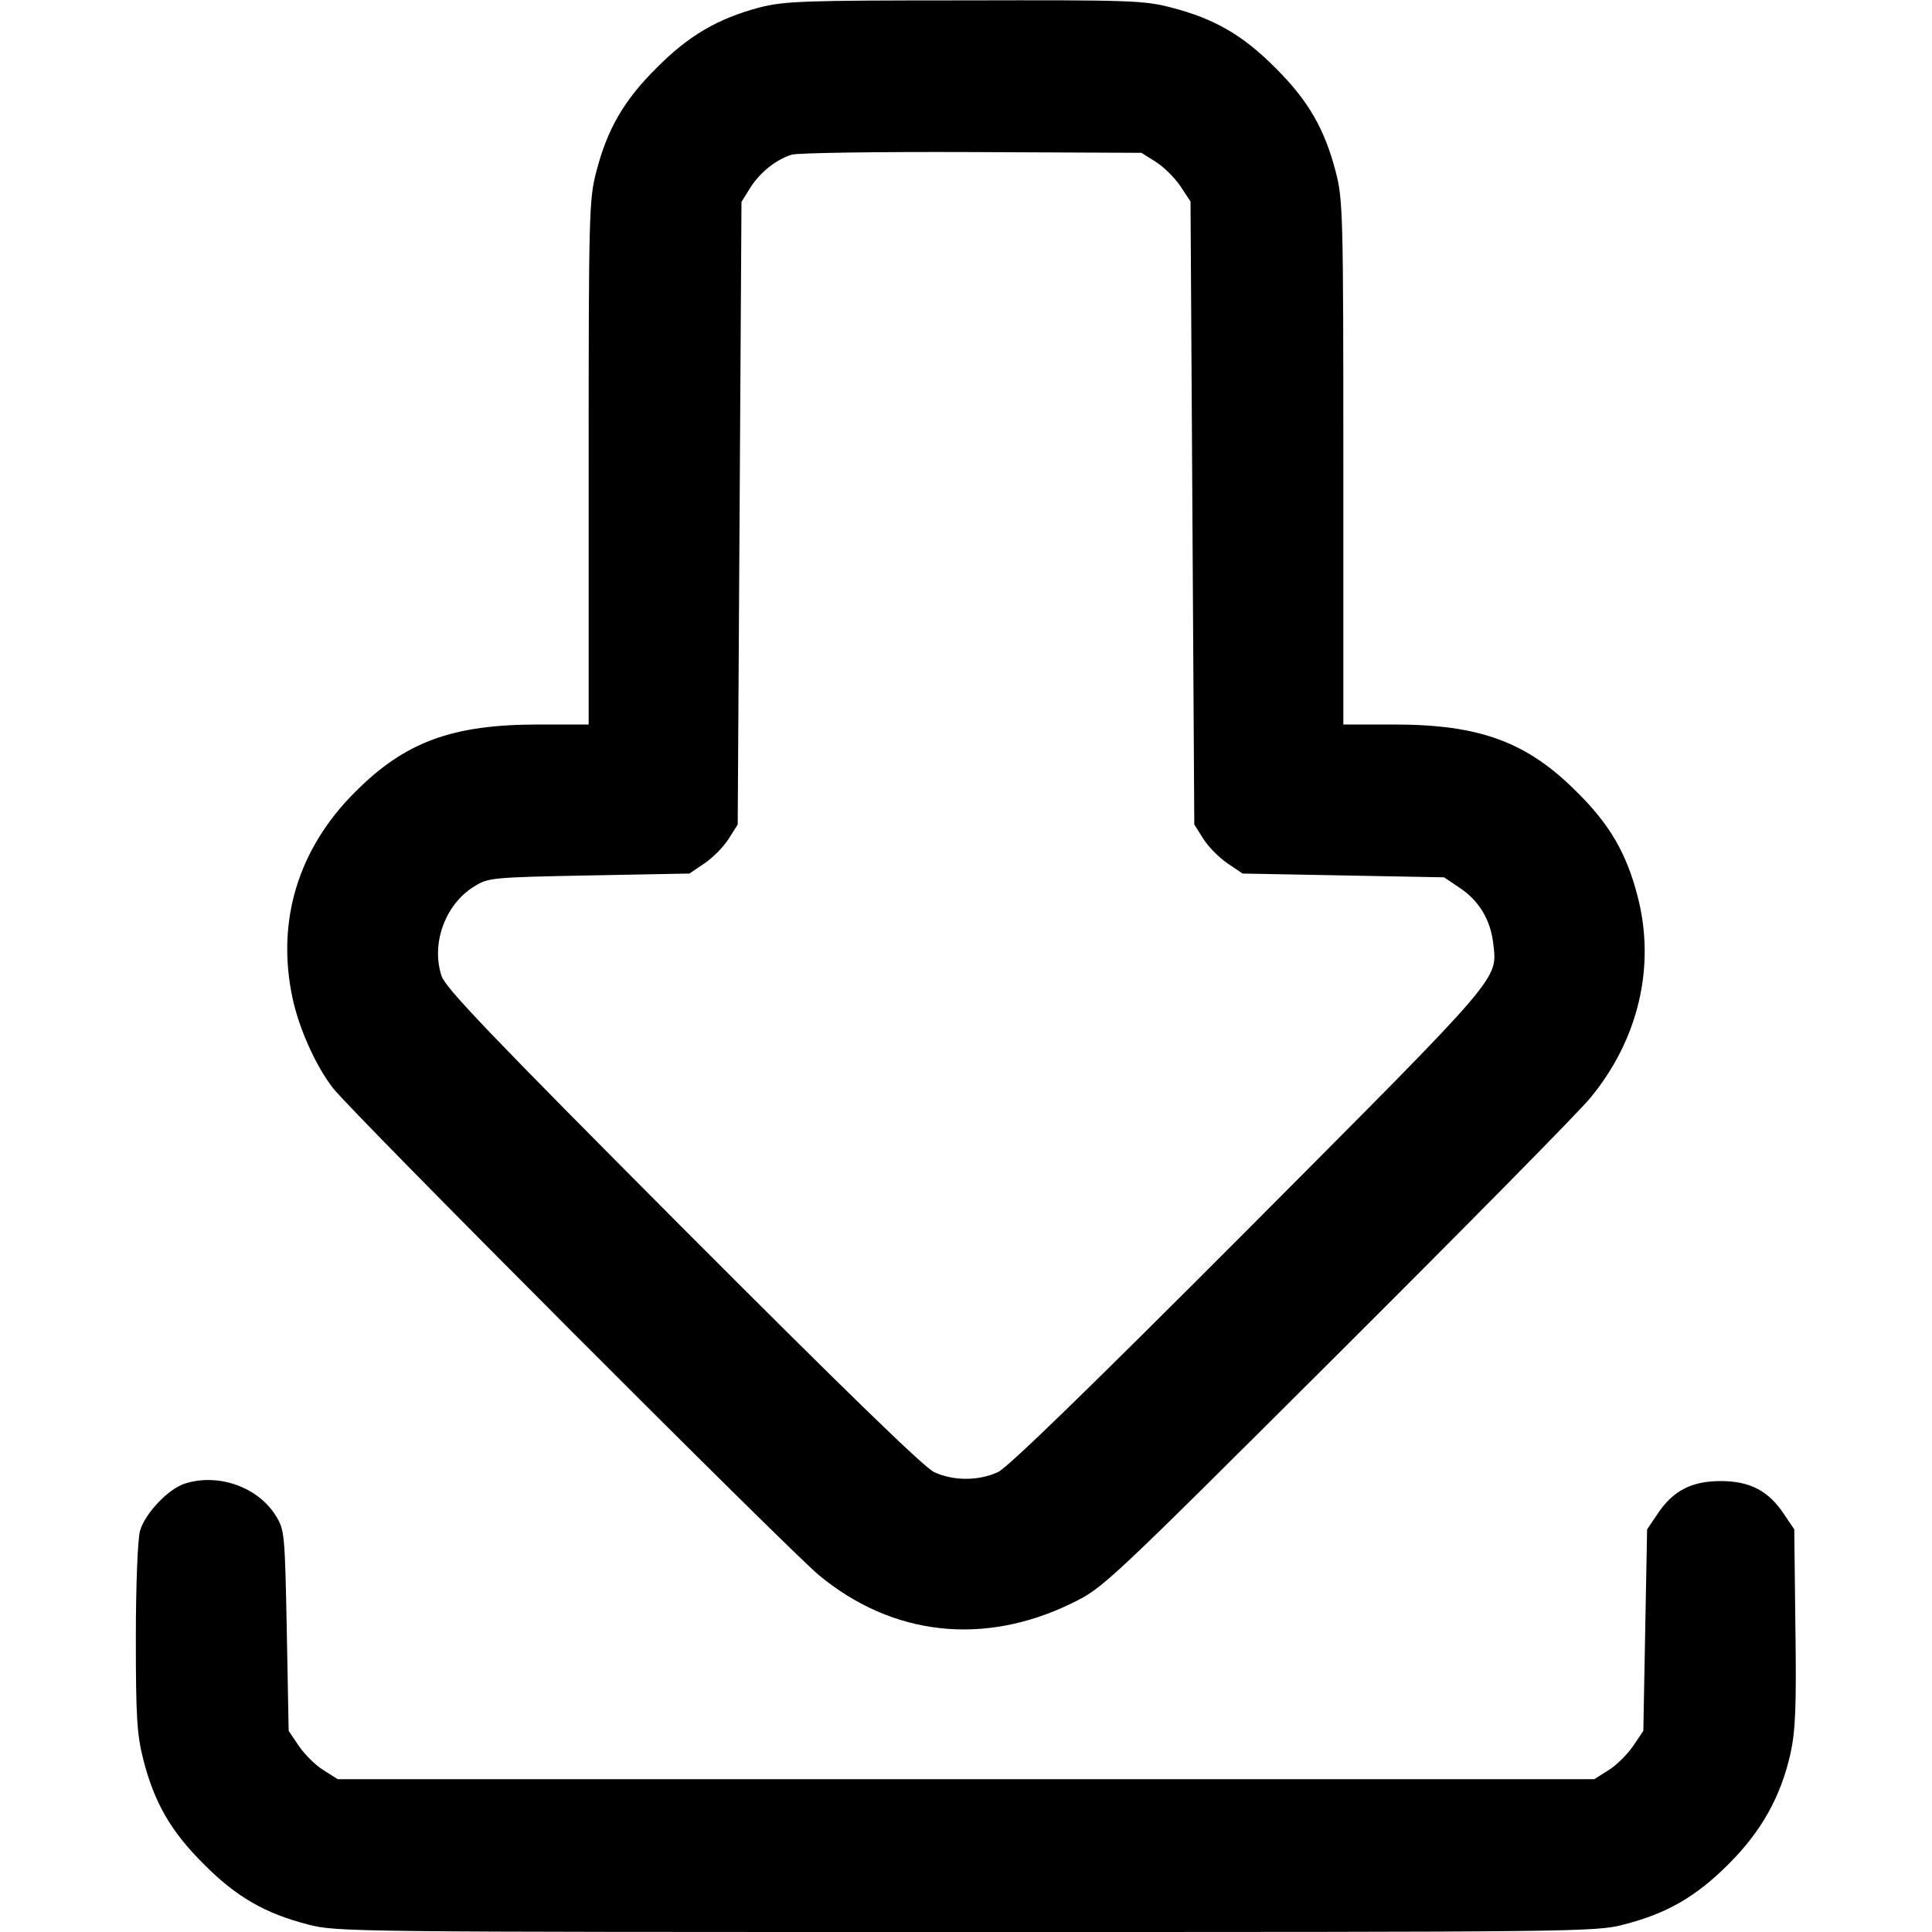 <svg height="512pt" preserveAspectRatio="xMidYMid meet" viewBox="0 0 512 512" width="512pt" xmlns="http://www.w3.org/2000/svg"><g transform="matrix(.1 0 0 -.1 0 512)"><path d="m2012 5100c-109-29-187-74-272-160-87-86-131-163-160-276-19-73-20-113-20-771v-693h-133c-229 0-354-46-487-180-150-150-208-341-165-544 17-81 62-181 107-239 46-61 1211-1228 1289-1292 195-161 437-187 669-74 84 41 89 46 703 658 340 339 643 646 672 682 127 154 173 348 125 533-29 113-73 190-160 276-133 134-258 180-487 180h-133v693c0 658-1 698-20 771-29 113-73 190-160 276-86 87-163 131-276 160-72 19-111 20-548 19-431 0-477-2-544-19zm1051-409c21-13 50-42 65-64l27-41 5-825 5-826 24-38c13-21 42-50 64-65l40-27 267-5 267-5 40-27c52-34 82-84 90-146 11-100 33-74-646-756-426-427-639-634-666-647-51-24-119-24-170 0-27 13-240 220-666 647-507 509-629 636-639 668-28 86 10 190 87 237 37 23 46 24 304 29l266 5 40 27c22 15 51 44 64 65l24 38 5 825 5 825 23 37c26 41 68 75 110 88 15 5 230 8 477 7l450-2z"/><path d="m492 1189c-45-13-108-80-121-126-6-22-11-142-11-284 0-212 3-256 20-323 29-113 73-190 160-276 86-87 163-131 276-160 75-20 117-20 1744-20s1669 0 1744 20c113 29 190 73 277 160s138 178 164 293c13 60 16 121 13 334l-3 260-27 40c-41 62-90 88-168 88s-127-26-168-88l-27-40-5-267-5-267-27-40c-15-22-44-51-65-64l-38-24h-1665-1665l-38 24c-21 13-50 42-65 64l-27 40-5 266c-5 258-6 267-29 304-47 76-151 113-239 86z"/></g></svg>